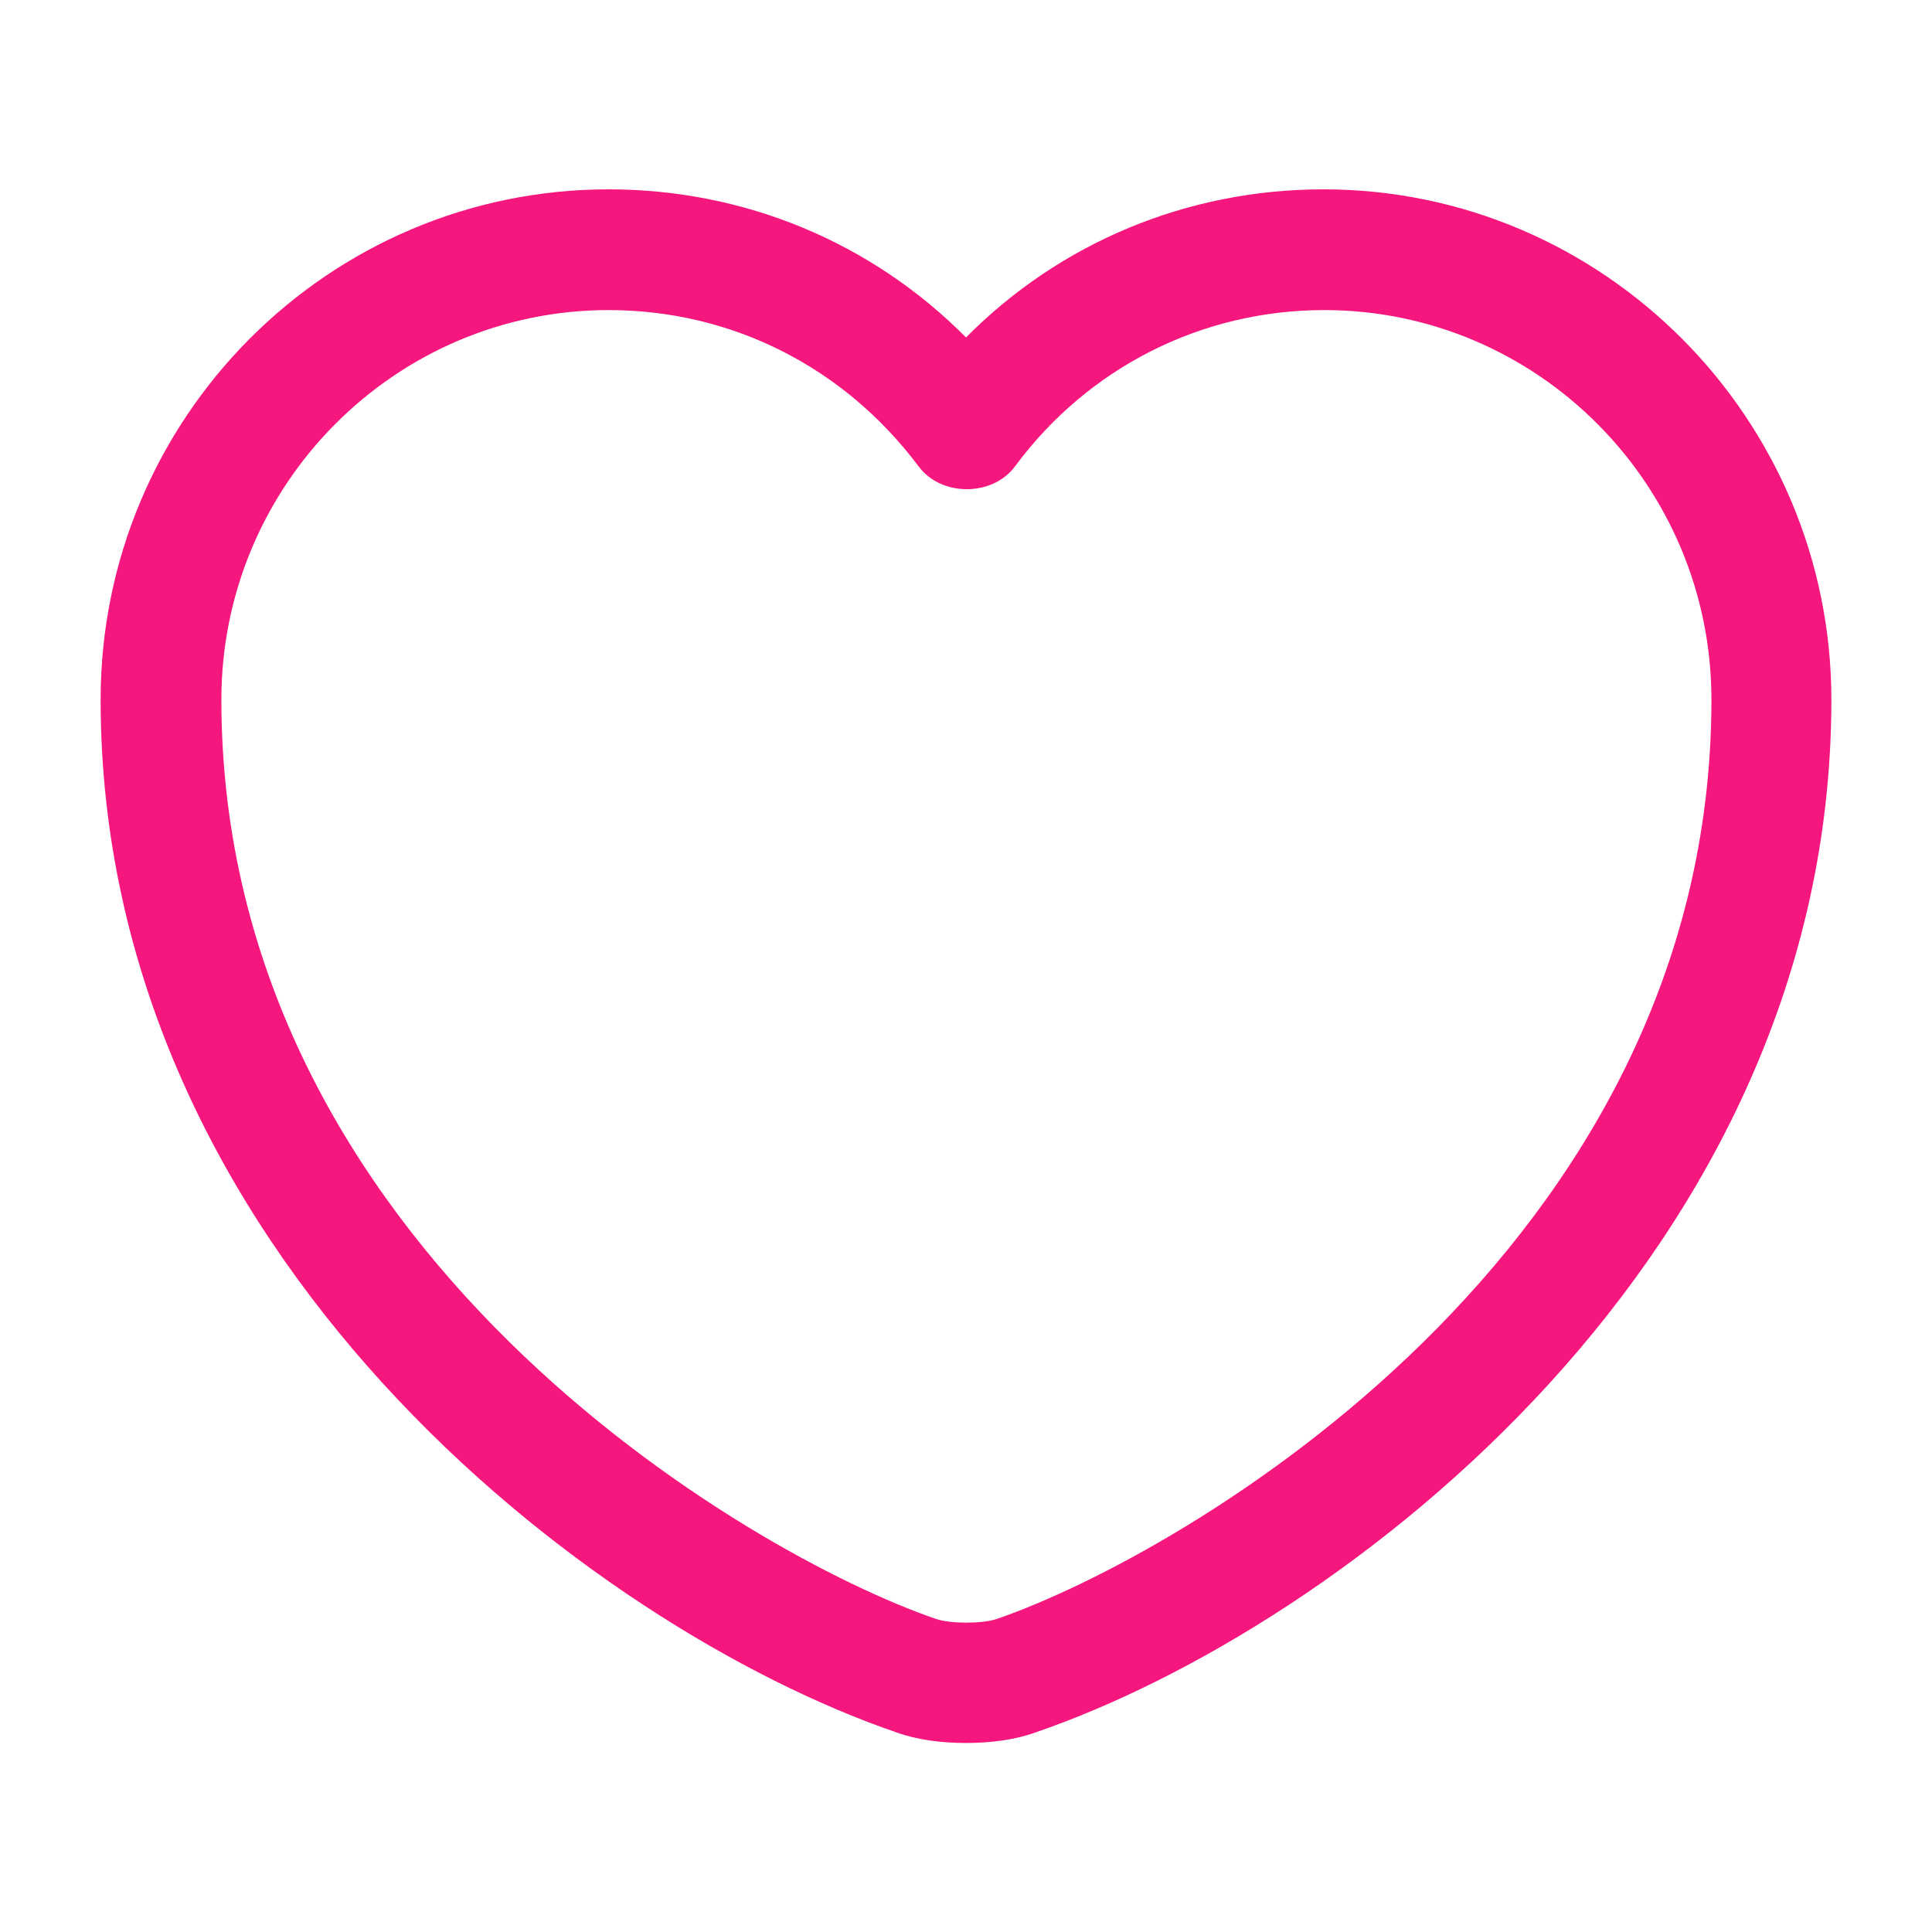 <svg width="24" height="24" viewBox="0 0 24 24" fill="none" xmlns="http://www.w3.org/2000/svg">
<path d="M12 21.652C11.69 21.652 11.39 21.612 11.14 21.522C7.32 20.212 1.25 15.562 1.25 8.692C1.25 5.192 4.08 2.352 7.56 2.352C9.25 2.352 10.83 3.012 12 4.192C13.17 3.012 14.75 2.352 16.44 2.352C19.92 2.352 22.75 5.202 22.75 8.692C22.75 15.572 16.68 20.212 12.86 21.522C12.61 21.612 12.31 21.652 12 21.652ZM7.56 3.852C4.91 3.852 2.75 6.022 2.75 8.692C2.75 15.522 9.32 19.322 11.63 20.112C11.81 20.172 12.2 20.172 12.38 20.112C14.68 19.322 21.26 15.532 21.26 8.692C21.26 6.022 19.1 3.852 16.45 3.852C14.93 3.852 13.52 4.562 12.61 5.792C12.33 6.172 11.69 6.172 11.41 5.792C10.48 4.552 9.08 3.852 7.56 3.852Z" fill="#F5177E"/>
</svg>
